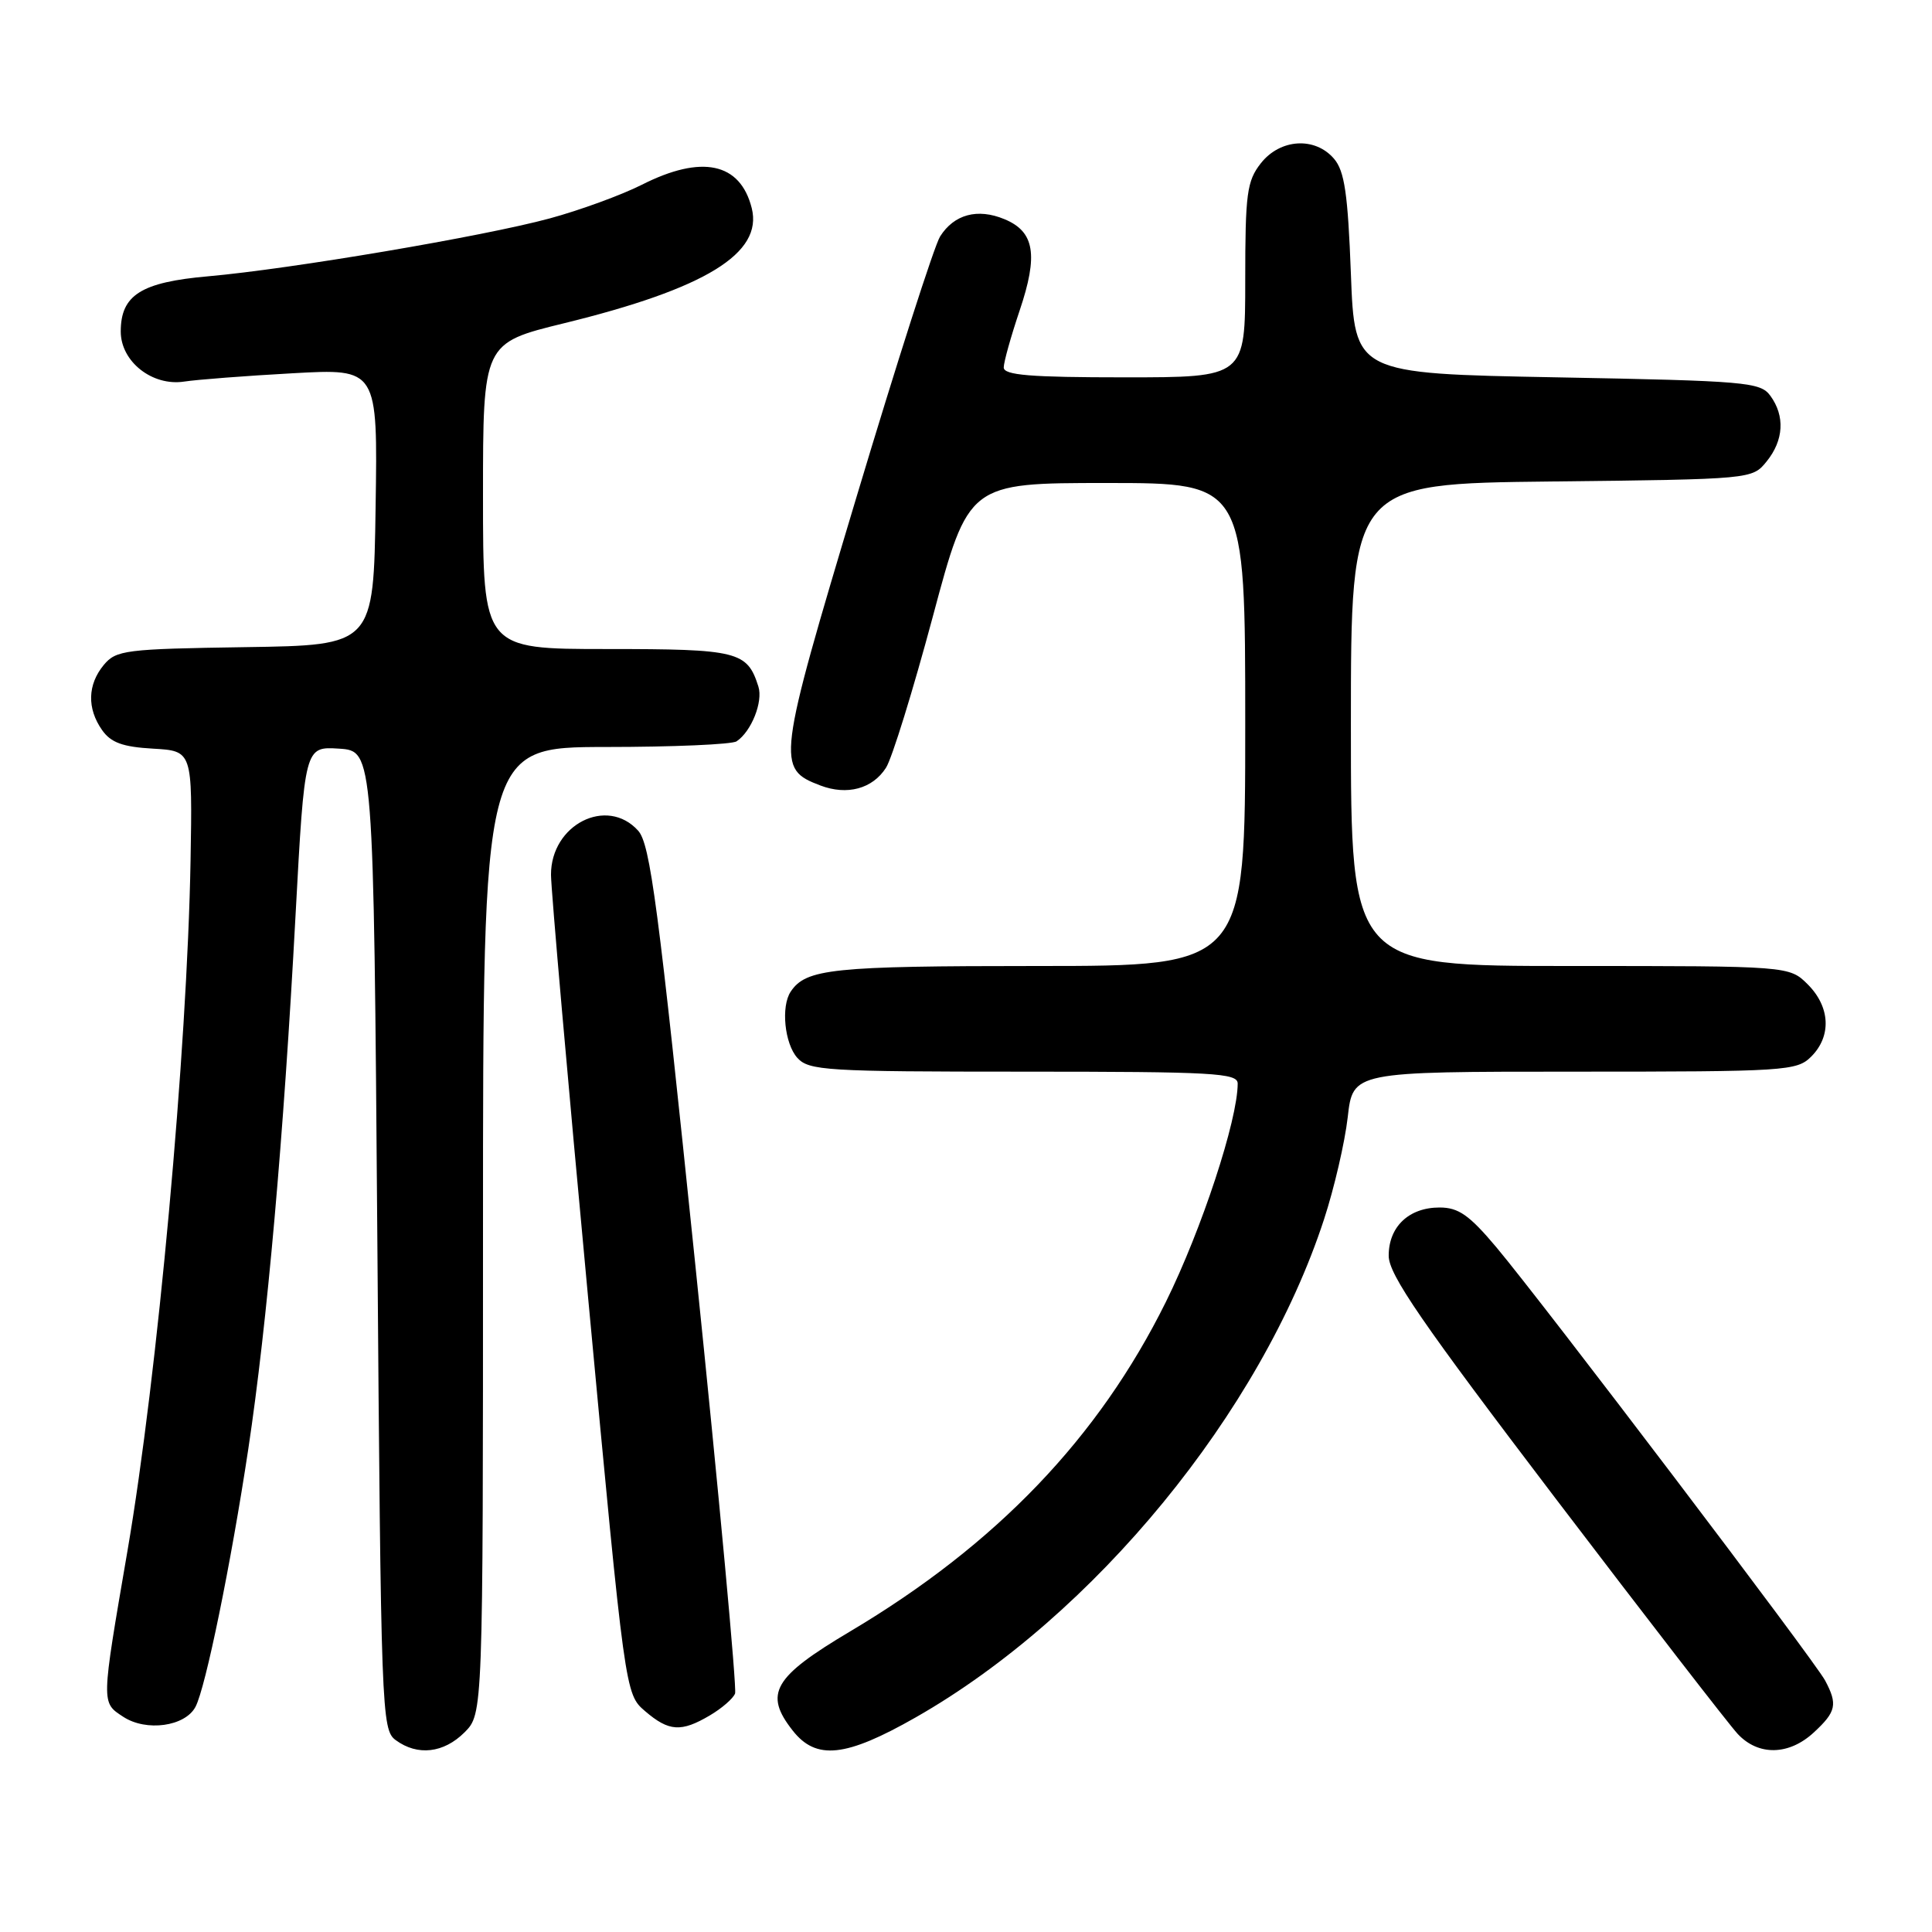 <?xml version="1.0" encoding="UTF-8" standalone="no"?>
<!DOCTYPE svg PUBLIC "-//W3C//DTD SVG 1.1//EN" "http://www.w3.org/Graphics/SVG/1.1/DTD/svg11.dtd" >
<svg xmlns="http://www.w3.org/2000/svg" xmlns:xlink="http://www.w3.org/1999/xlink" version="1.1" viewBox="0 0 256 256">
 <g >
 <path fill="currentColor"
d=" M 61.55 229.55 C 64.00 227.09 64.00 227.09 64.00 163.05 C 64.00 99.00 64.00 99.00 80.25 98.98 C 89.19 98.98 97.00 98.64 97.60 98.23 C 99.56 96.93 101.13 92.98 100.49 90.97 C 99.01 86.30 97.79 86.00 80.43 86.00 C 64.00 86.00 64.00 86.00 64.00 65.73 C 64.00 45.46 64.00 45.46 74.75 42.83 C 93.49 38.24 101.11 33.57 99.61 27.58 C 98.09 21.54 92.98 20.46 85.03 24.49 C 82.33 25.85 76.83 27.86 72.81 28.95 C 64.01 31.33 38.55 35.64 27.60 36.61 C 18.70 37.39 16.00 39.09 16.00 43.93 C 16.00 47.91 20.18 51.21 24.41 50.56 C 26.11 50.30 32.57 49.80 38.77 49.46 C 50.05 48.83 50.05 48.83 49.77 67.16 C 49.50 85.50 49.50 85.50 32.50 85.75 C 16.60 85.99 15.39 86.14 13.75 88.11 C 11.60 90.71 11.51 93.86 13.52 96.73 C 14.69 98.40 16.25 98.97 20.27 99.20 C 25.50 99.50 25.50 99.50 25.25 114.00 C 24.80 139.22 20.87 182.30 16.89 205.50 C 13.39 225.90 13.39 225.56 16.34 227.49 C 19.38 229.48 24.52 228.77 25.90 226.17 C 27.24 223.66 30.61 207.19 32.90 192.00 C 35.40 175.38 37.58 150.75 39.16 121.29 C 40.37 98.91 40.37 98.91 44.93 99.20 C 49.50 99.50 49.50 99.50 50.00 164.33 C 50.48 227.05 50.56 229.21 52.44 230.58 C 55.33 232.70 58.79 232.30 61.55 229.55 Z  M 121.34 227.56 C 144.98 214.09 167.11 187.09 175.44 161.57 C 176.79 157.45 178.20 151.36 178.58 148.04 C 179.26 142.00 179.26 142.00 208.63 142.00 C 236.67 142.00 238.09 141.91 240.00 140.00 C 242.70 137.30 242.52 133.43 239.55 130.45 C 237.09 128.00 237.09 128.00 208.05 128.00 C 179.00 128.00 179.00 128.00 179.00 96.05 C 179.00 64.09 179.00 64.09 205.59 63.80 C 232.16 63.50 232.18 63.50 234.09 61.14 C 236.36 58.34 236.54 55.12 234.58 52.44 C 233.26 50.63 231.42 50.47 206.33 50.00 C 179.50 49.50 179.50 49.50 179.00 36.28 C 178.60 25.66 178.16 22.66 176.76 21.03 C 174.24 18.09 169.63 18.38 167.07 21.63 C 165.22 23.99 165.00 25.63 165.00 37.13 C 165.00 50.00 165.00 50.00 149.00 50.00 C 136.50 50.00 133.00 49.71 133.00 48.69 C 133.00 47.98 133.95 44.59 135.10 41.17 C 137.60 33.77 137.09 30.69 133.09 29.04 C 129.53 27.56 126.42 28.40 124.57 31.33 C 123.81 32.52 118.83 48.06 113.49 65.86 C 102.95 100.99 102.85 101.85 108.70 104.08 C 112.25 105.43 115.62 104.52 117.40 101.73 C 118.19 100.51 120.97 91.51 123.59 81.75 C 128.34 64.00 128.34 64.00 146.67 64.00 C 165.00 64.00 165.00 64.00 165.00 96.00 C 165.00 128.00 165.00 128.00 137.43 128.00 C 110.29 128.00 106.79 128.36 104.77 131.40 C 103.46 133.36 103.96 138.29 105.65 140.17 C 107.18 141.86 109.46 142.00 135.65 142.00 C 160.85 142.00 164.00 142.18 164.00 143.58 C 164.00 148.41 159.23 162.91 154.49 172.50 C 145.57 190.52 132.03 204.65 112.65 216.17 C 102.46 222.22 101.19 224.42 105.03 229.30 C 108.14 233.27 112.06 232.85 121.34 227.56 Z  M 240.35 229.55 C 243.31 226.81 243.52 225.84 241.84 222.68 C 240.44 220.05 204.48 172.66 198.26 165.25 C 194.68 161.00 193.26 160.00 190.75 160.00 C 186.68 160.00 184.00 162.55 184.01 166.40 C 184.01 168.89 188.36 175.21 206.08 198.50 C 218.22 214.45 229.10 228.51 230.25 229.75 C 232.99 232.69 237.05 232.61 240.35 229.55 Z  M 94.06 227.30 C 95.64 226.37 97.15 225.06 97.40 224.40 C 97.65 223.74 95.29 198.20 92.14 167.66 C 87.22 119.91 86.16 111.83 84.55 110.06 C 80.42 105.49 72.99 109.26 73.01 115.92 C 73.02 117.89 75.23 143.12 77.93 171.98 C 82.83 224.46 82.83 224.46 85.47 226.73 C 88.63 229.44 90.25 229.55 94.06 227.30 Z "/>
</g>
</svg>